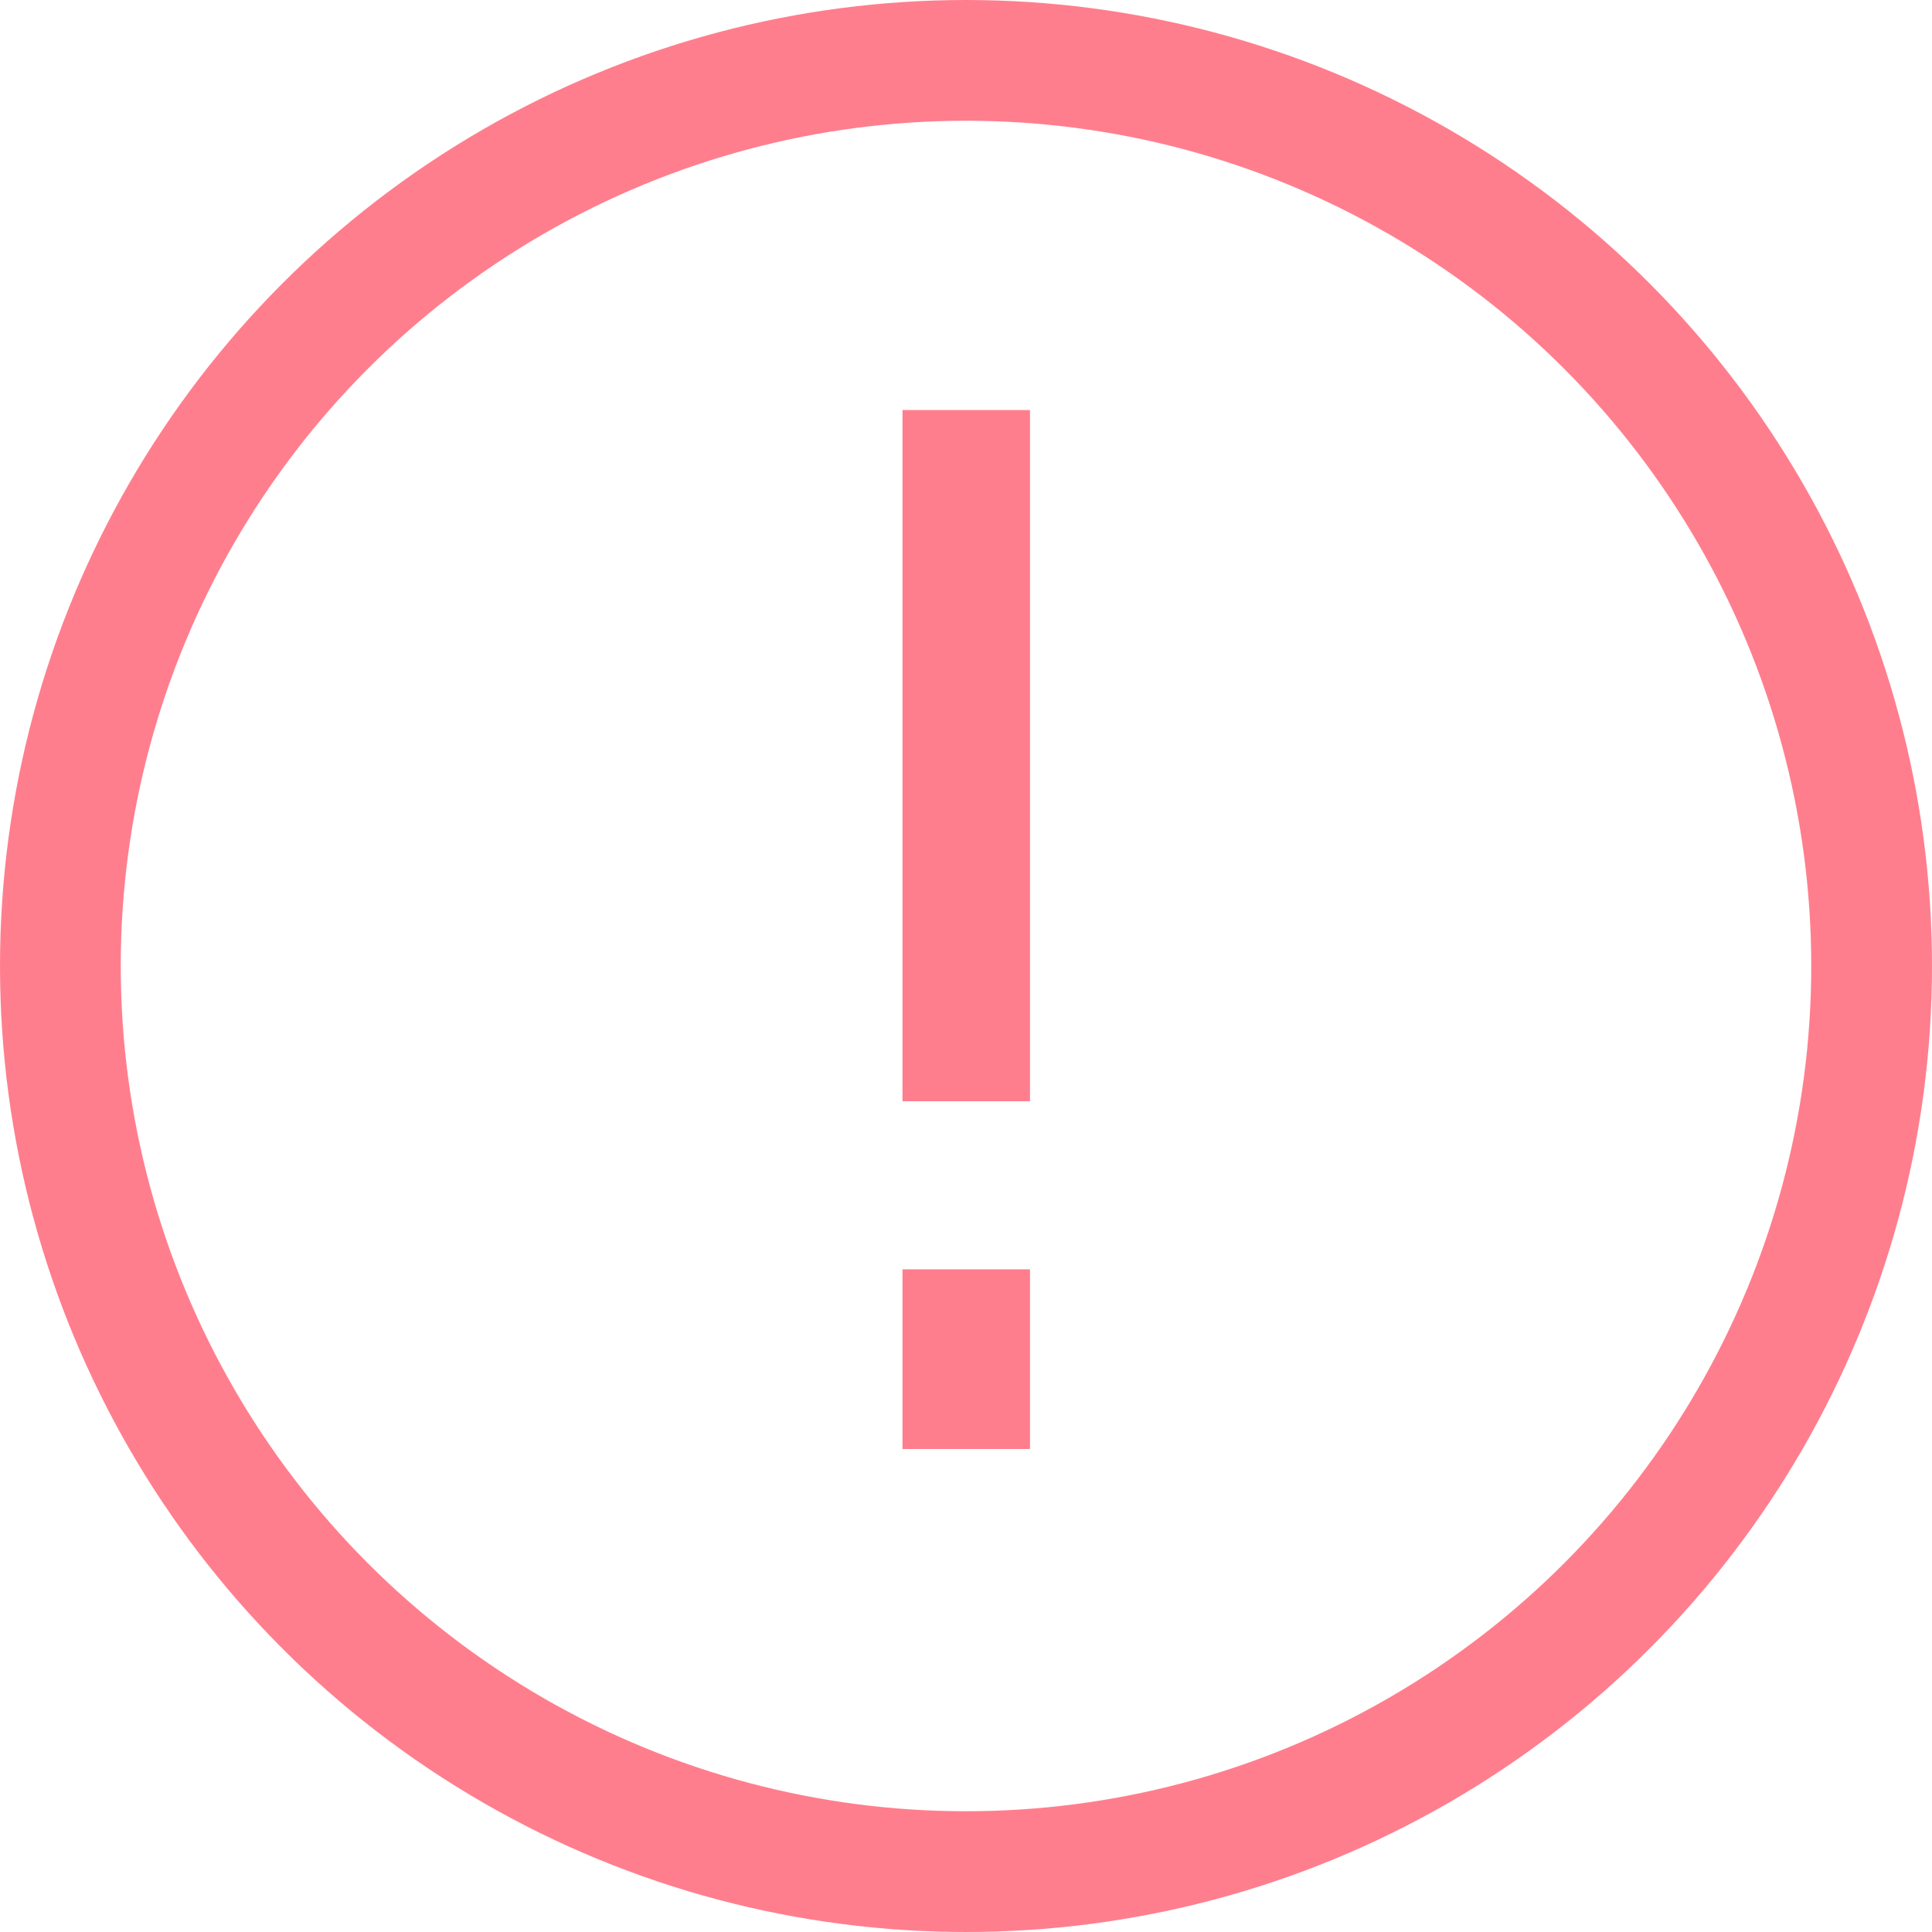 <?xml version="1.0" encoding="UTF-8"?>
<svg fill="none" viewBox="0 0 16 16" xmlns="http://www.w3.org/2000/svg">
<circle cx="8" cy="8" r="7.5" stroke="#FF7E8D"/>
<path d="m7.474 9.12v-5.724h1.056v5.724h-1.056zm0 2.88v-1.488h1.056v1.488h-1.056z" fill="#FF7E8D"/>
</svg>
